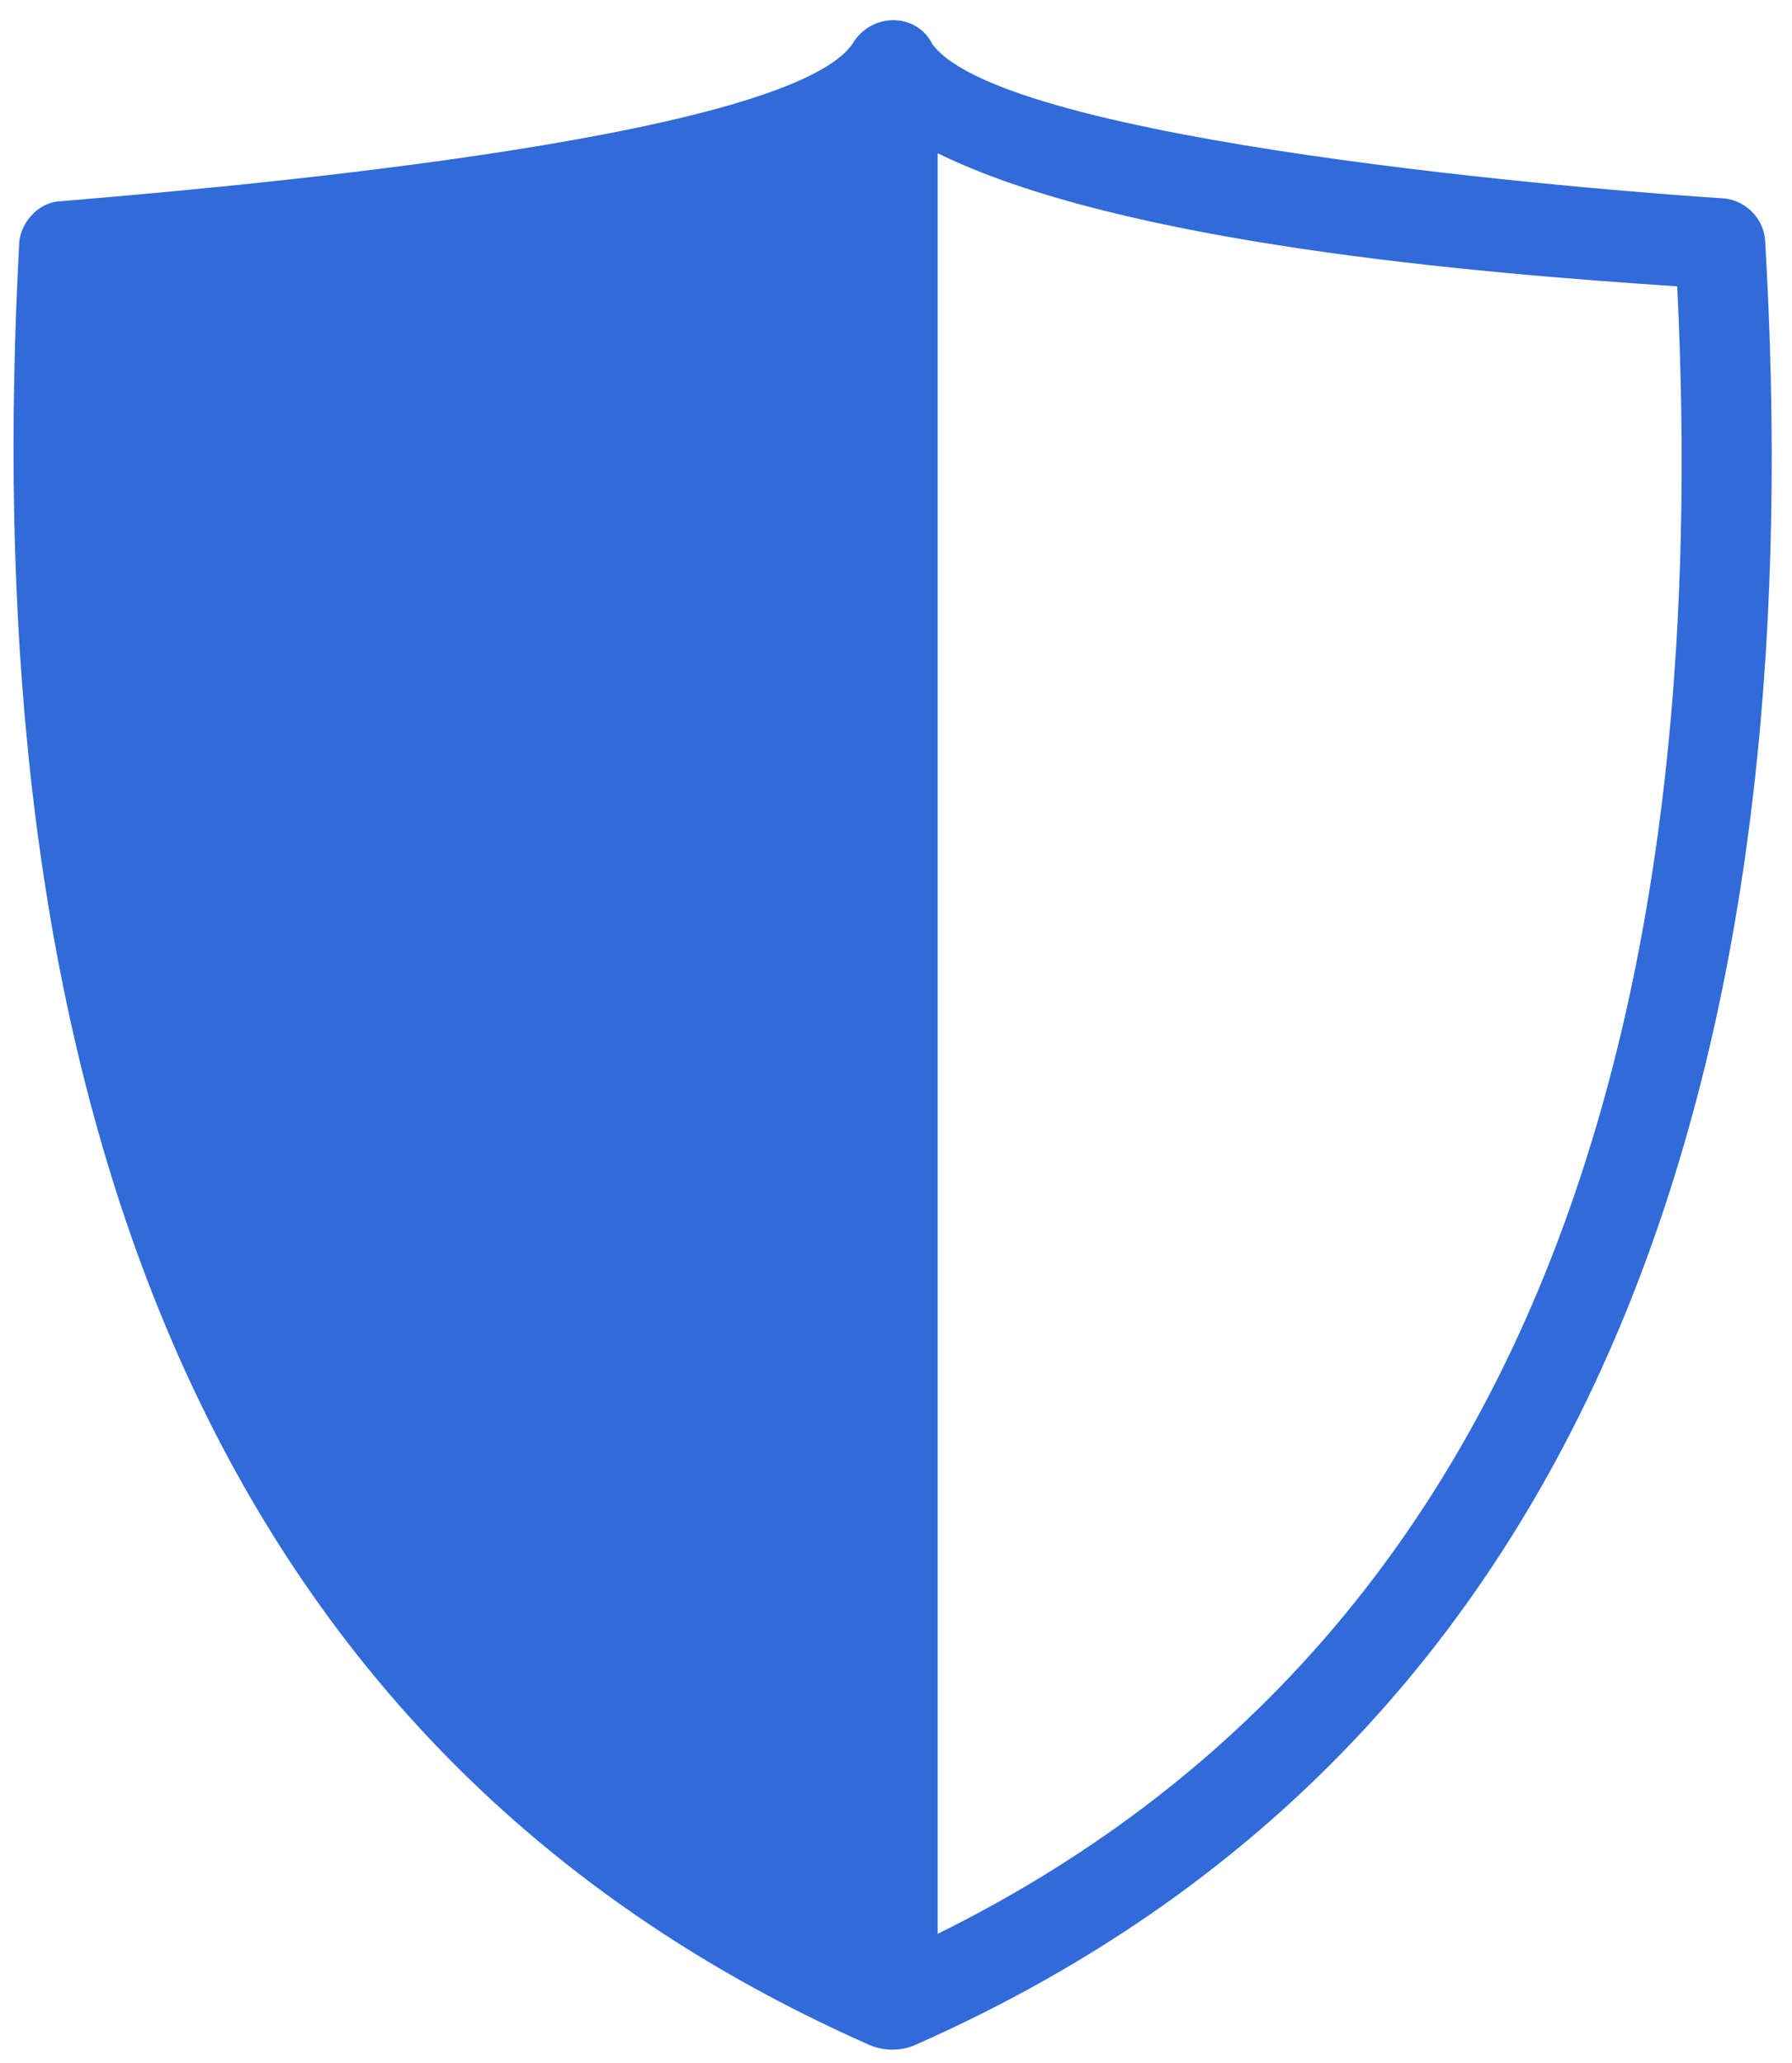 <svg width="53" height="61" viewBox="0 0 53 61" fill="none" xmlns="http://www.w3.org/2000/svg">
<path d="M0.572 7.128C0.651 6.498 1.204 5.947 1.835 5.947C5.467 5.633 23.154 4.216 25.207 1.305C25.759 0.361 27.102 0.361 27.576 1.305C29.707 4.216 47.315 5.633 51.026 5.869C51.657 5.947 52.21 6.498 52.21 7.207C53.474 28.846 48.815 50.879 27.023 60.479C26.628 60.636 26.154 60.636 25.759 60.479C3.967 50.879 -0.612 28.846 0.572 7.128ZM27.733 4.531V57.174C46.683 47.81 50.552 27.744 49.605 8.466C43.683 8.072 33.181 7.207 27.733 4.531Z" fill="#316AD9"/>
</svg>
